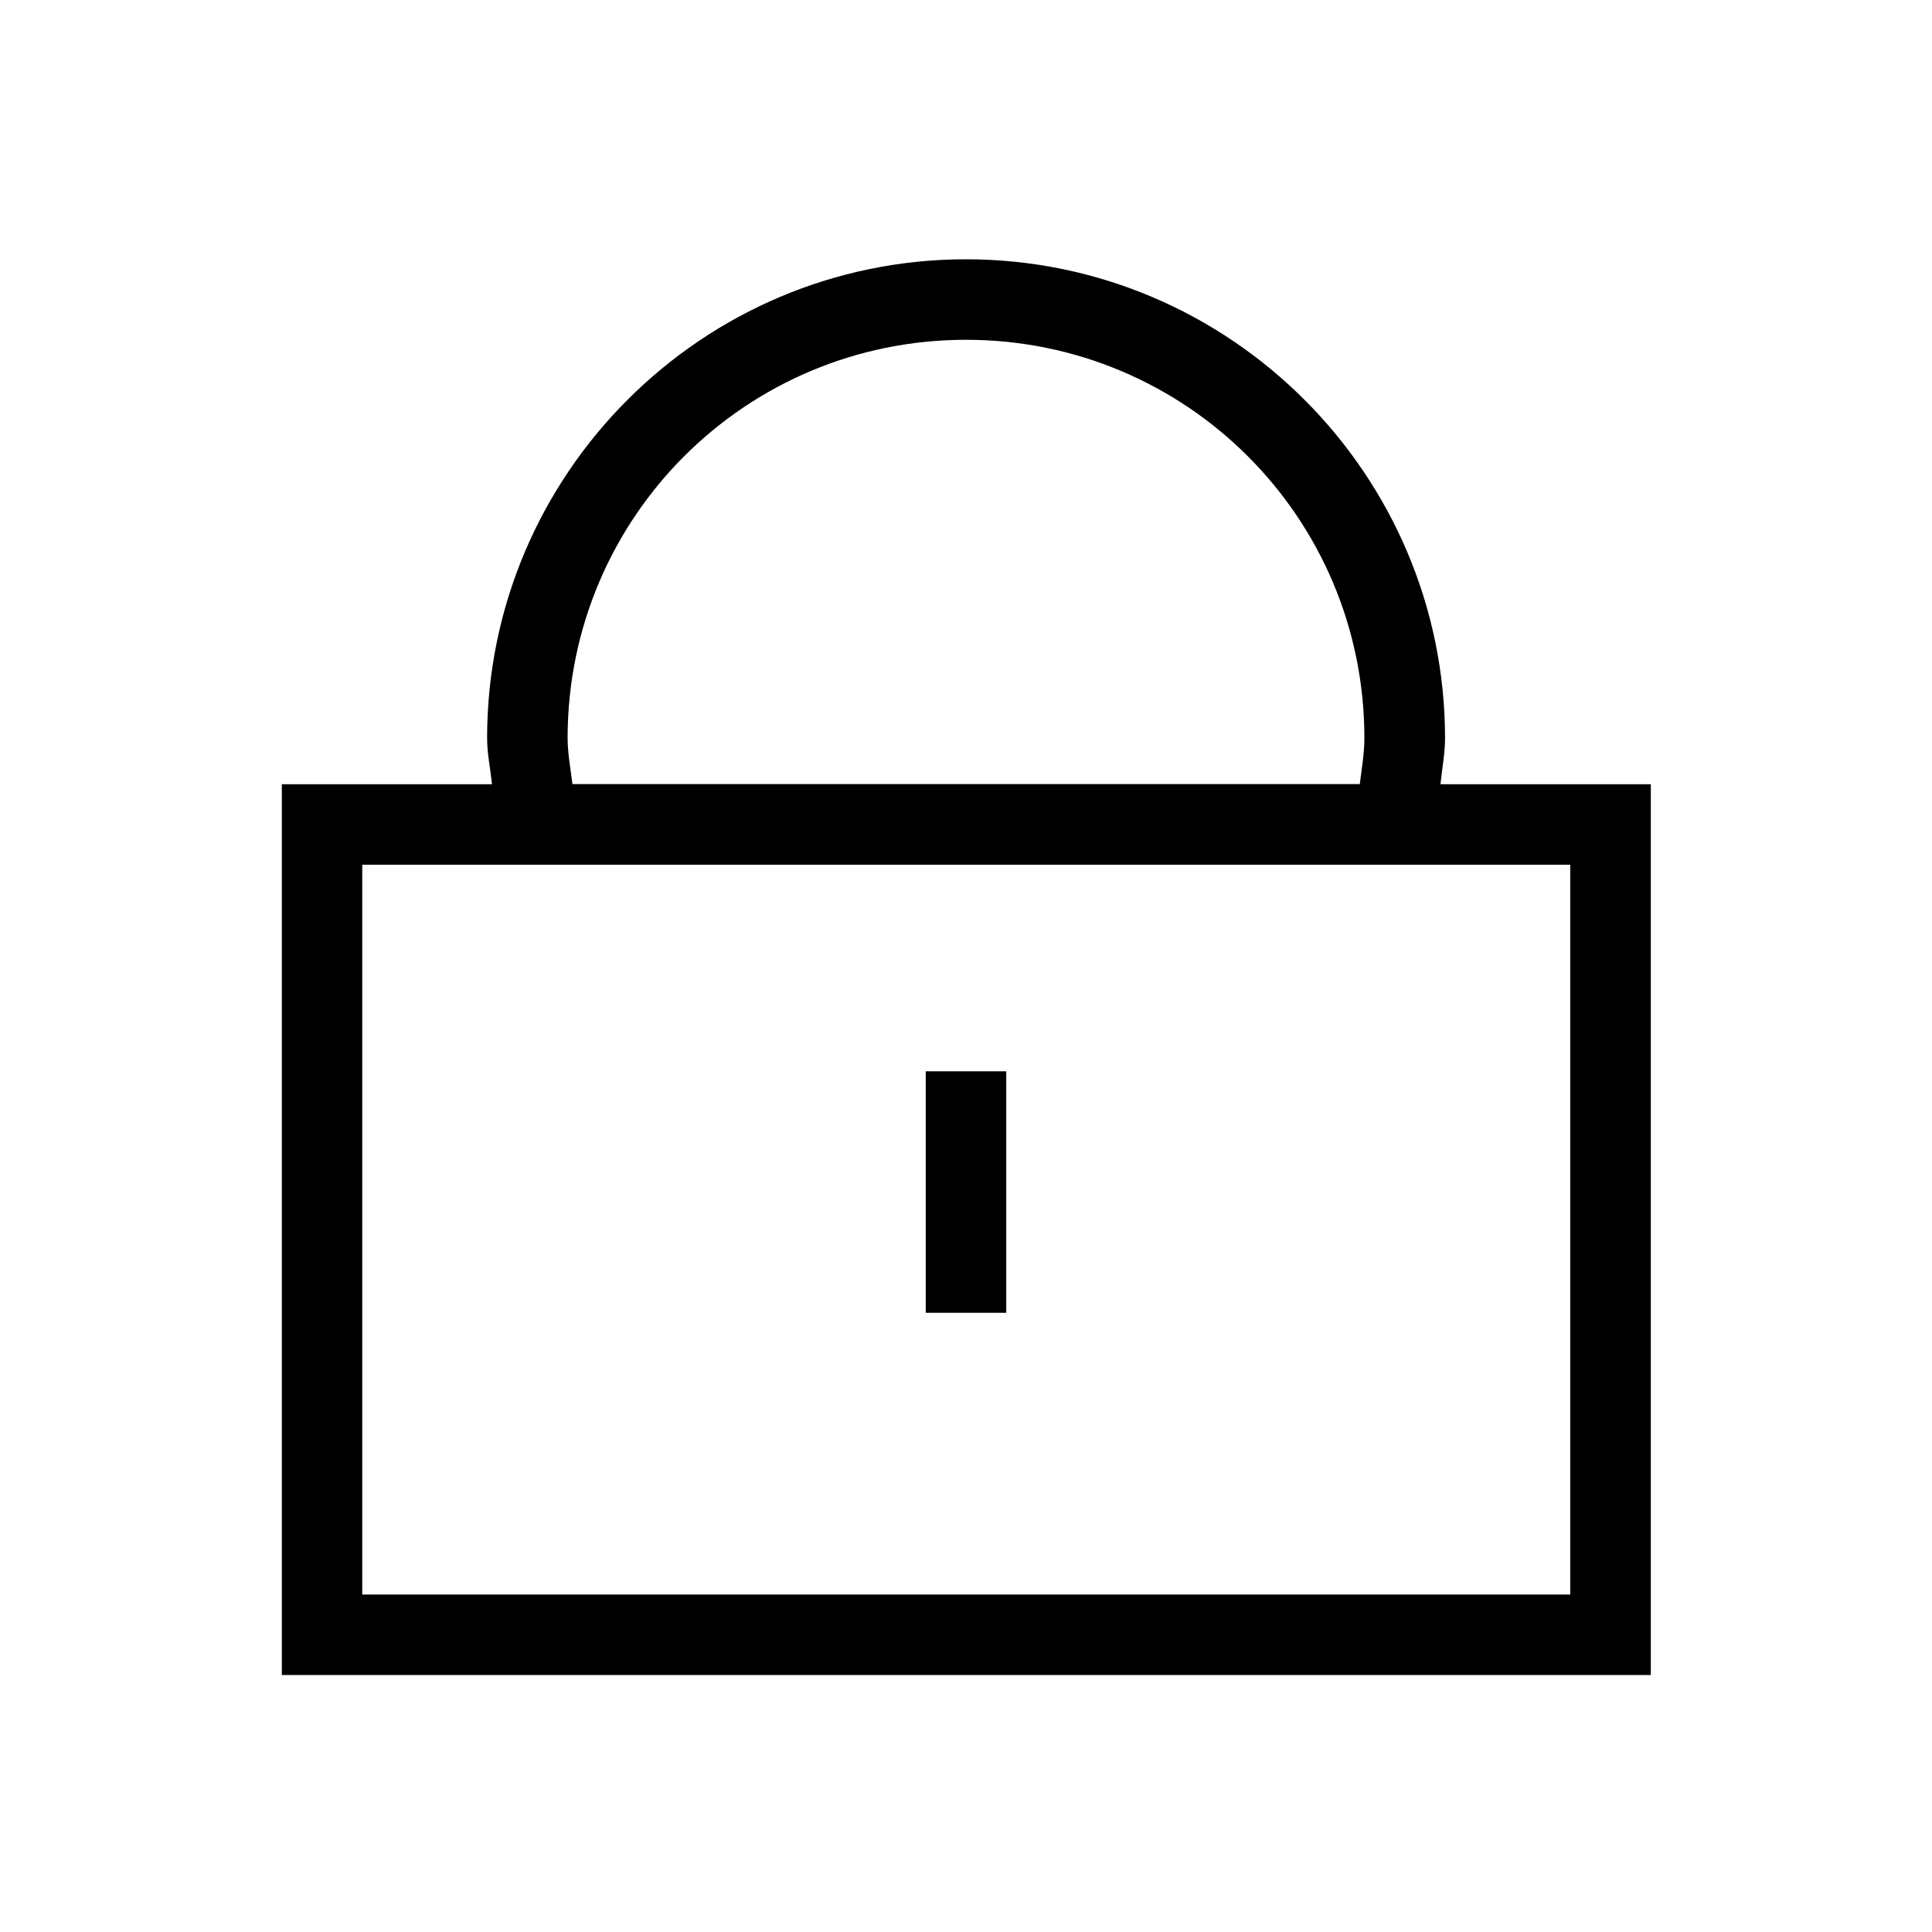 <?xml version="1.0" encoding="utf-8"?>
<svg xmlns="http://www.w3.org/2000/svg" width="24" height="24" viewBox="0 0 24 24">
  <path d="M 12,3.221 C 8.721,3.221 6.051,5.891 6.051,9.17 l 0,0.002 c 0.001,0.192 0.041,0.38 0.061,0.57 l -2.611,0 0,0.5 0,10.566 17.006,0 0,-11.066 -2.613,0 c 0.019,-0.191 0.057,-0.38 0.057,-0.572 C 17.949,5.891 15.279,3.221 12,3.221 Z m 0,1 c 2.739,1.648e-4 4.949,2.21 4.949,4.949 -3.9e-5,0.192 -0.034,0.38 -0.057,0.57 l -9.781,0 C 7.088,9.551 7.052,9.361 7.051,9.17 l 0,-0.002 c -3.6e-6,-6.482e-4 3.5e-6,-0.001 0,-0.002 C 7.053,6.429 9.262,4.221 12,4.221 Z m -7.5,6.521 15.006,0 0,9.066 -15.006,0 0,-9.066 z m 7,2.566 0,3 1,0 0,-3 -1,0 z"/>
</svg>